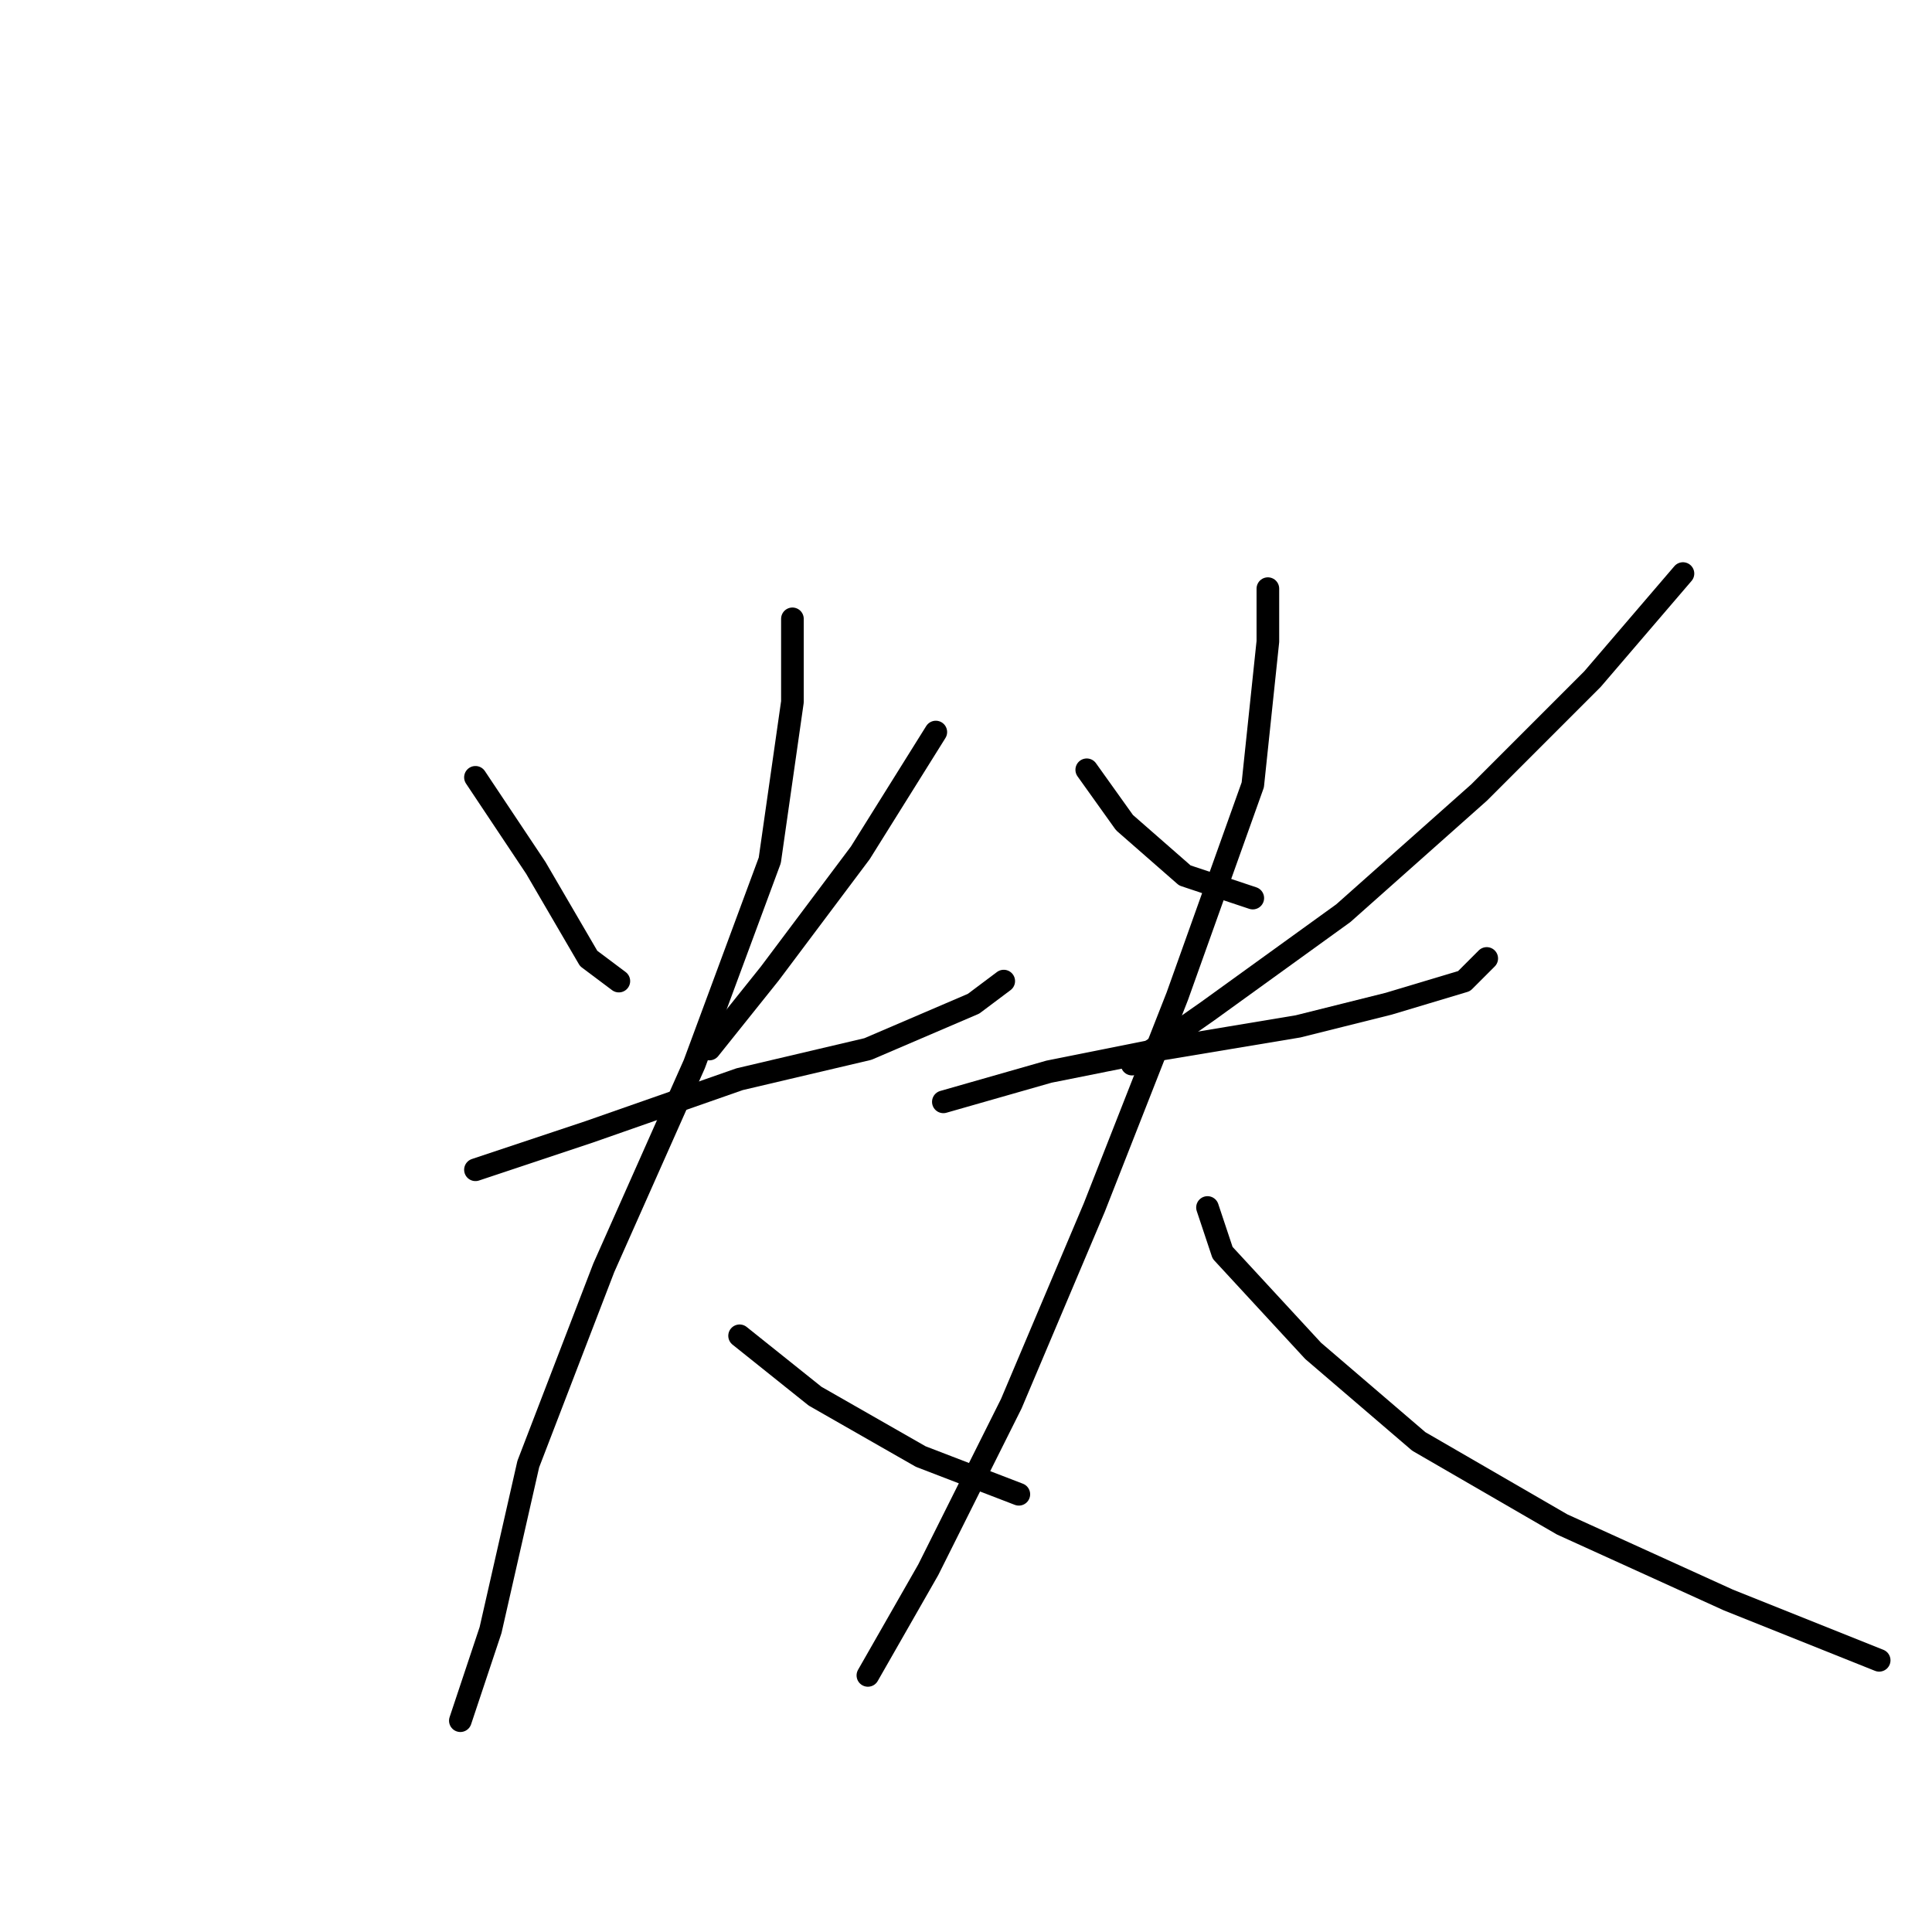 <?xml version="1.0" standalone="no"?>
    <svg width="256" height="256" xmlns="http://www.w3.org/2000/svg" version="1.1">
    <polyline stroke="black" stroke-width="3" stroke-linecap="round" fill="transparent" stroke-linejoin="round" points="63 103 71 115 78 127 82 130 82 130 " />
        <polyline stroke="black" stroke-width="3" stroke-linecap="round" fill="transparent" stroke-linejoin="round" points="124 97 114 113 102 129 94 139 94 139 " />
        <polyline stroke="black" stroke-width="3" stroke-linecap="round" fill="transparent" stroke-linejoin="round" points="63 155 78 150 98 143 115 139 129 133 133 130 133 130 " />
        <polyline stroke="black" stroke-width="3" stroke-linecap="round" fill="transparent" stroke-linejoin="round" points="105 82 105 93 102 114 92 141 80 168 70 194 65 216 61 228 61 228 " />
        <polyline stroke="black" stroke-width="3" stroke-linecap="round" fill="transparent" stroke-linejoin="round" points="98 177 108 185 122 193 135 198 135 198 " />
        <polyline stroke="black" stroke-width="3" stroke-linecap="round" fill="transparent" stroke-linejoin="round" points="144 102 149 109 157 116 166 119 166 119 " />
        <polyline stroke="black" stroke-width="3" stroke-linecap="round" fill="transparent" stroke-linejoin="round" points="223 76 211 90 196 105 178 121 160 134 150 141 150 141 " />
        <polyline stroke="black" stroke-width="3" stroke-linecap="round" fill="transparent" stroke-linejoin="round" points="125 146 139 142 154 139 172 136 184 133 194 130 197 127 197 127 " />
        <polyline stroke="black" stroke-width="3" stroke-linecap="round" fill="transparent" stroke-linejoin="round" points="168 78 168 85 166 104 156 132 145 160 134 186 123 208 115 222 115 222 " />
        <polyline stroke="black" stroke-width="3" stroke-linecap="round" fill="transparent" stroke-linejoin="round" points="160 160 162 166 174 179 188 191 207 202 229 212 249 220 249 220 " />
        </svg>